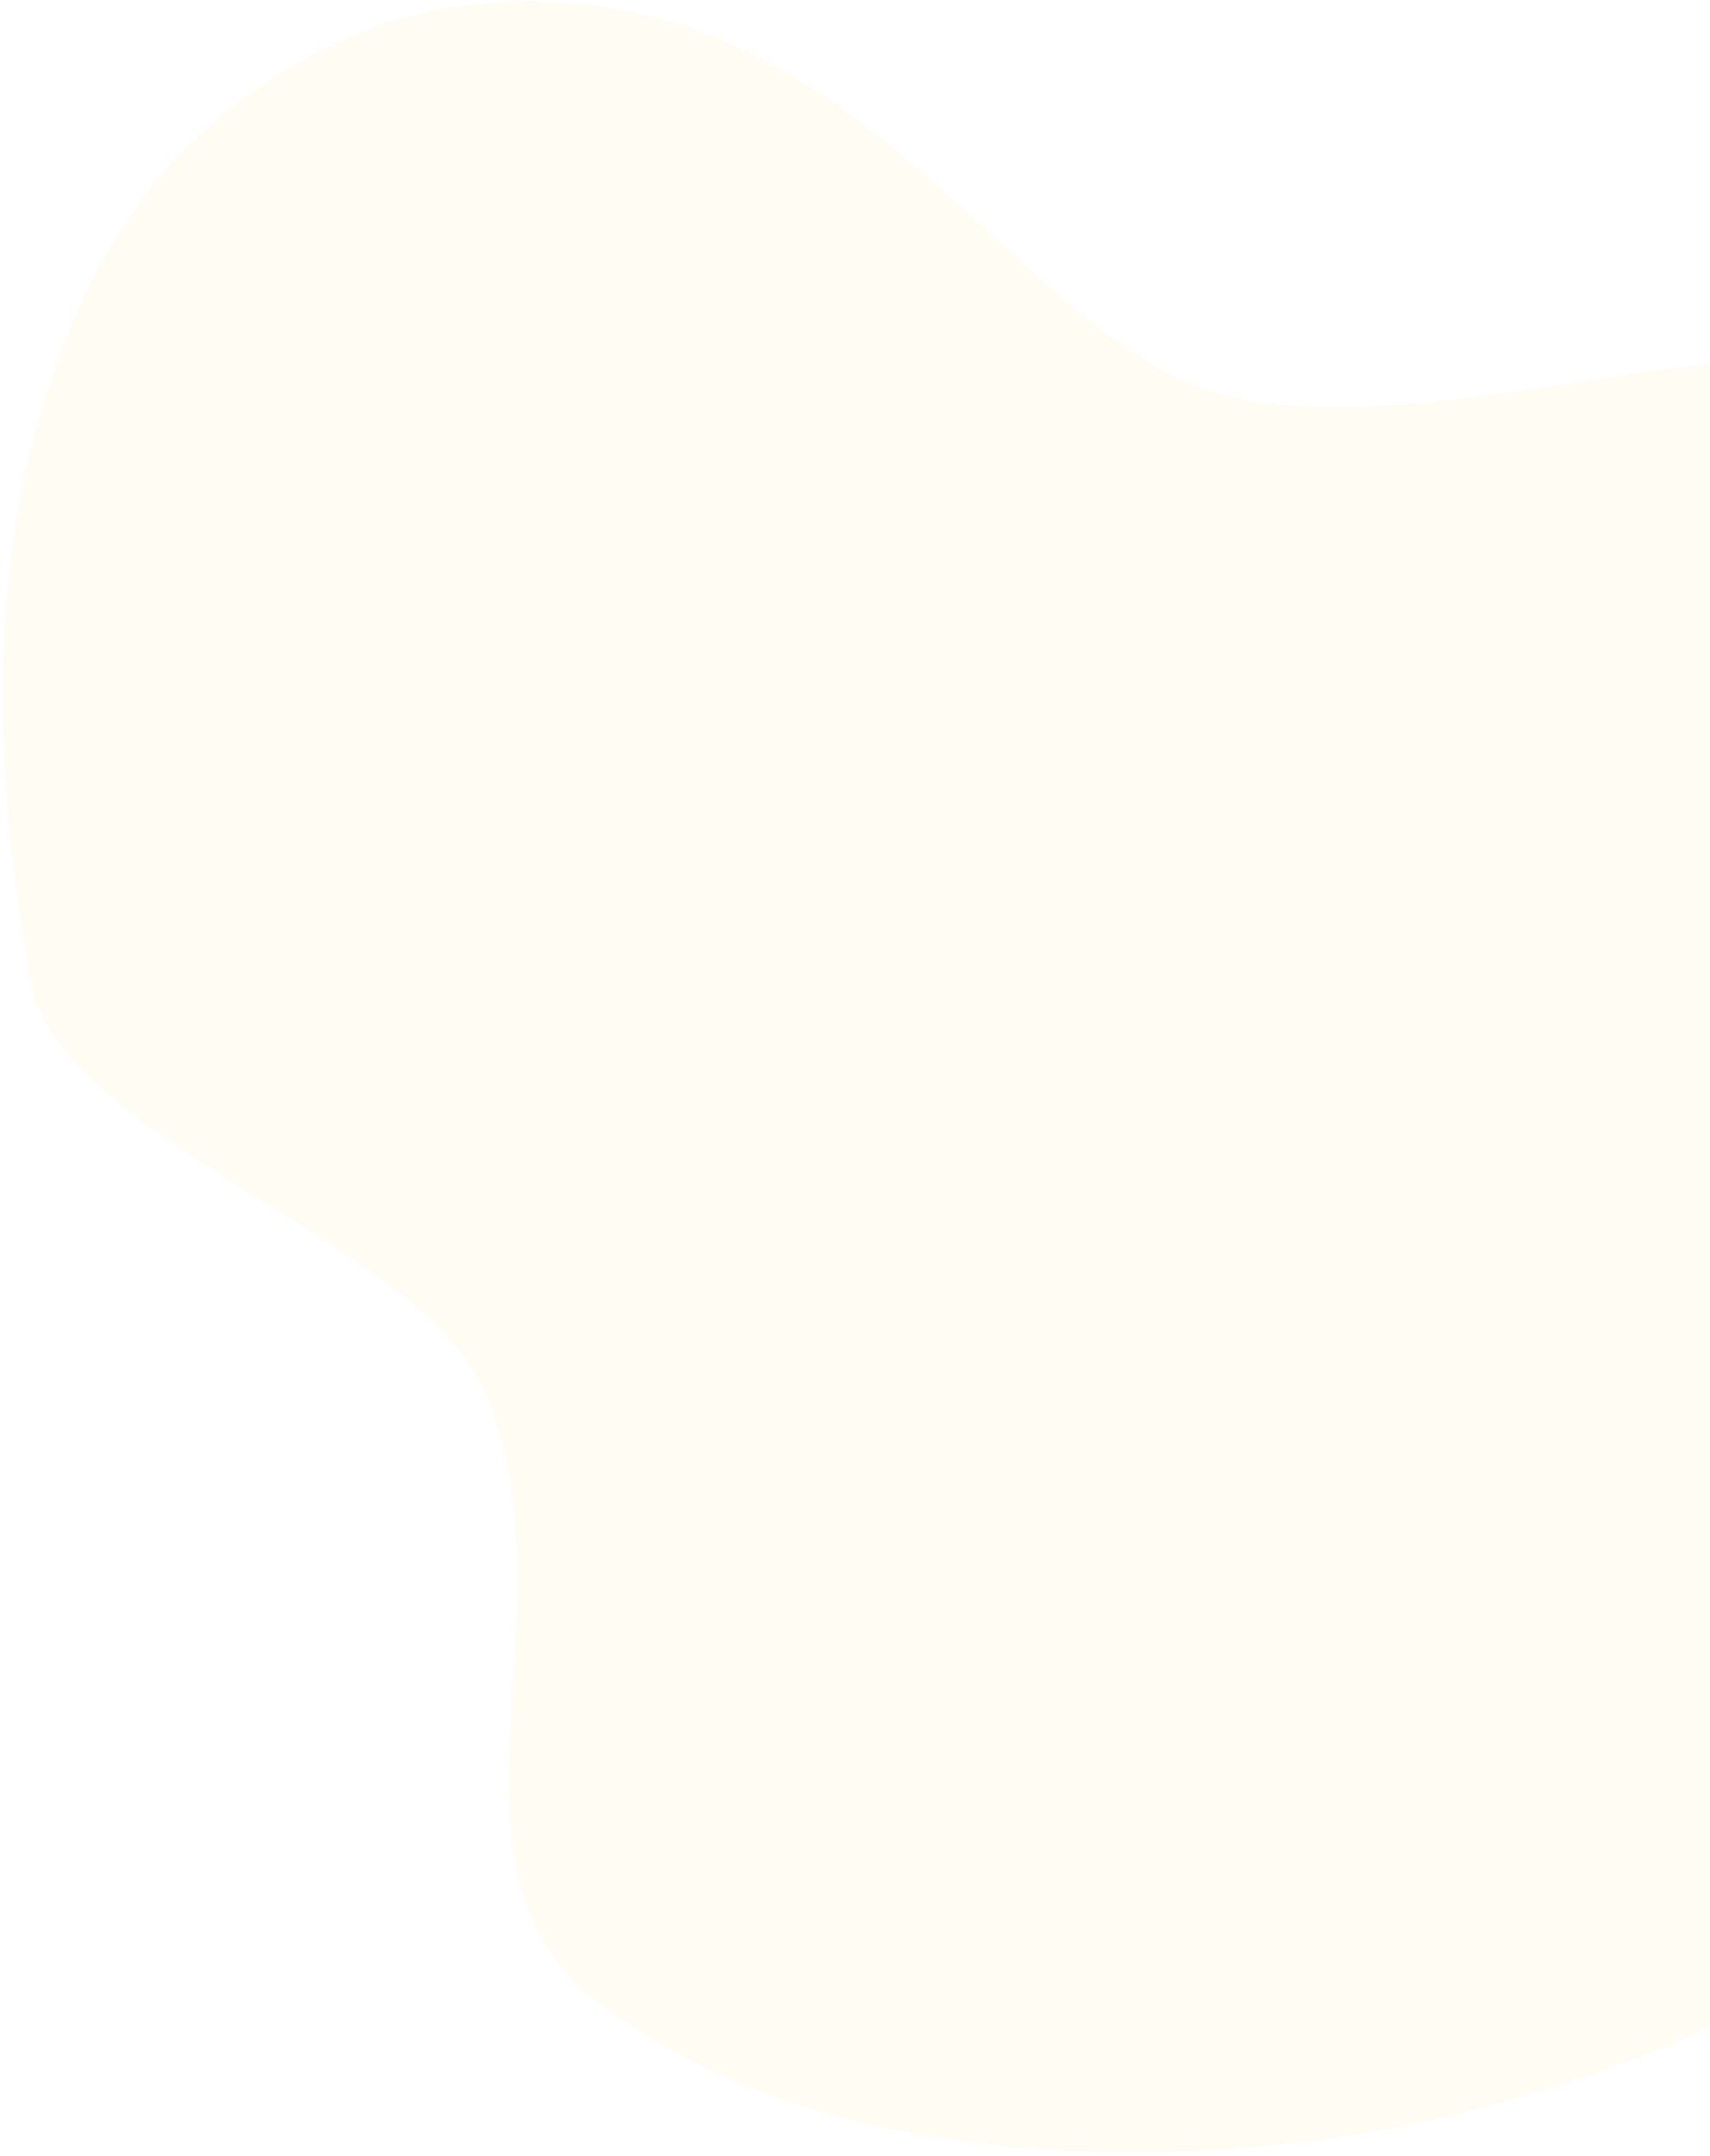 <svg width="488" height="615" viewBox="0 0 488 615" fill="none" xmlns="http://www.w3.org/2000/svg">
<g opacity="0.05">
<path d="M675.546 248.835C666.662 212.535 647.349 178.165 620.311 152.292C597.136 130.28 568.939 114.447 538.424 105.951C529.54 103.634 520.27 102.476 510.227 102.476C465.421 101.703 380.461 129.794 335.655 107.782C280.42 80.364 236.37 -8.742 135.942 1.298C106.973 4.001 79.162 18.29 57.145 38.371C39.377 54.59 26.631 76.216 18.133 98.614C4.228 134.914 -0.407 173.531 1.138 212.921C1.91 235.319 5 258.103 8.863 280.115C16.974 325.297 120.054 354.202 138.208 396.681C166.018 460.786 117.402 536.92 175.727 575.151C188.86 583.647 202.765 591.37 217.443 596.777C235.597 603.728 254.138 607.976 273.451 610.679C299.716 614.54 326.368 614.927 352.634 612.996C444.563 606.045 534.948 567.041 599.839 499.847C672.842 422.999 694.473 325.683 675.546 248.835Z" fill="url(#paint0_linear_25_550)"/>
<path d="M675.546 248.835C666.662 212.535 647.349 178.165 620.311 152.292C597.136 130.28 568.939 114.447 538.424 105.951C529.54 103.634 520.27 102.476 510.227 102.476C465.421 101.703 380.461 129.794 335.655 107.782C280.42 80.364 236.37 -8.742 135.942 1.298C106.973 4.001 79.162 18.29 57.145 38.371C39.377 54.59 26.631 76.216 18.133 98.614C4.228 134.914 -0.407 173.531 1.138 212.921C1.91 235.319 5 258.103 8.863 280.115C16.974 325.297 120.054 354.202 138.208 396.681C166.018 460.786 117.402 536.92 175.727 575.151C188.86 583.647 202.765 591.37 217.443 596.777C235.597 603.728 254.138 607.976 273.451 610.679C299.716 614.54 326.368 614.927 352.634 612.996C444.563 606.045 534.948 567.041 599.839 499.847C672.842 422.999 694.473 325.683 675.546 248.835Z" fill="url(#paint1_linear_25_550)"/>
</g>
<defs>
<linearGradient id="paint0_linear_25_550" x1="551.45" y1="520.364" x2="68.59" y2="38.287" gradientUnits="userSpaceOnUse">
<stop offset="0.007" stop-color="#FF9C37"/>
<stop offset="0.997" stop-color="#FF7300"/>
</linearGradient>
<linearGradient id="paint1_linear_25_550" x1="-22.237" y1="678.663" x2="671.842" y2="-117.972" gradientUnits="userSpaceOnUse">
<stop stop-color="#FFDF00"/>
<stop offset="1" stop-color="#FFB800"/>
</linearGradient>
</defs>
</svg>
